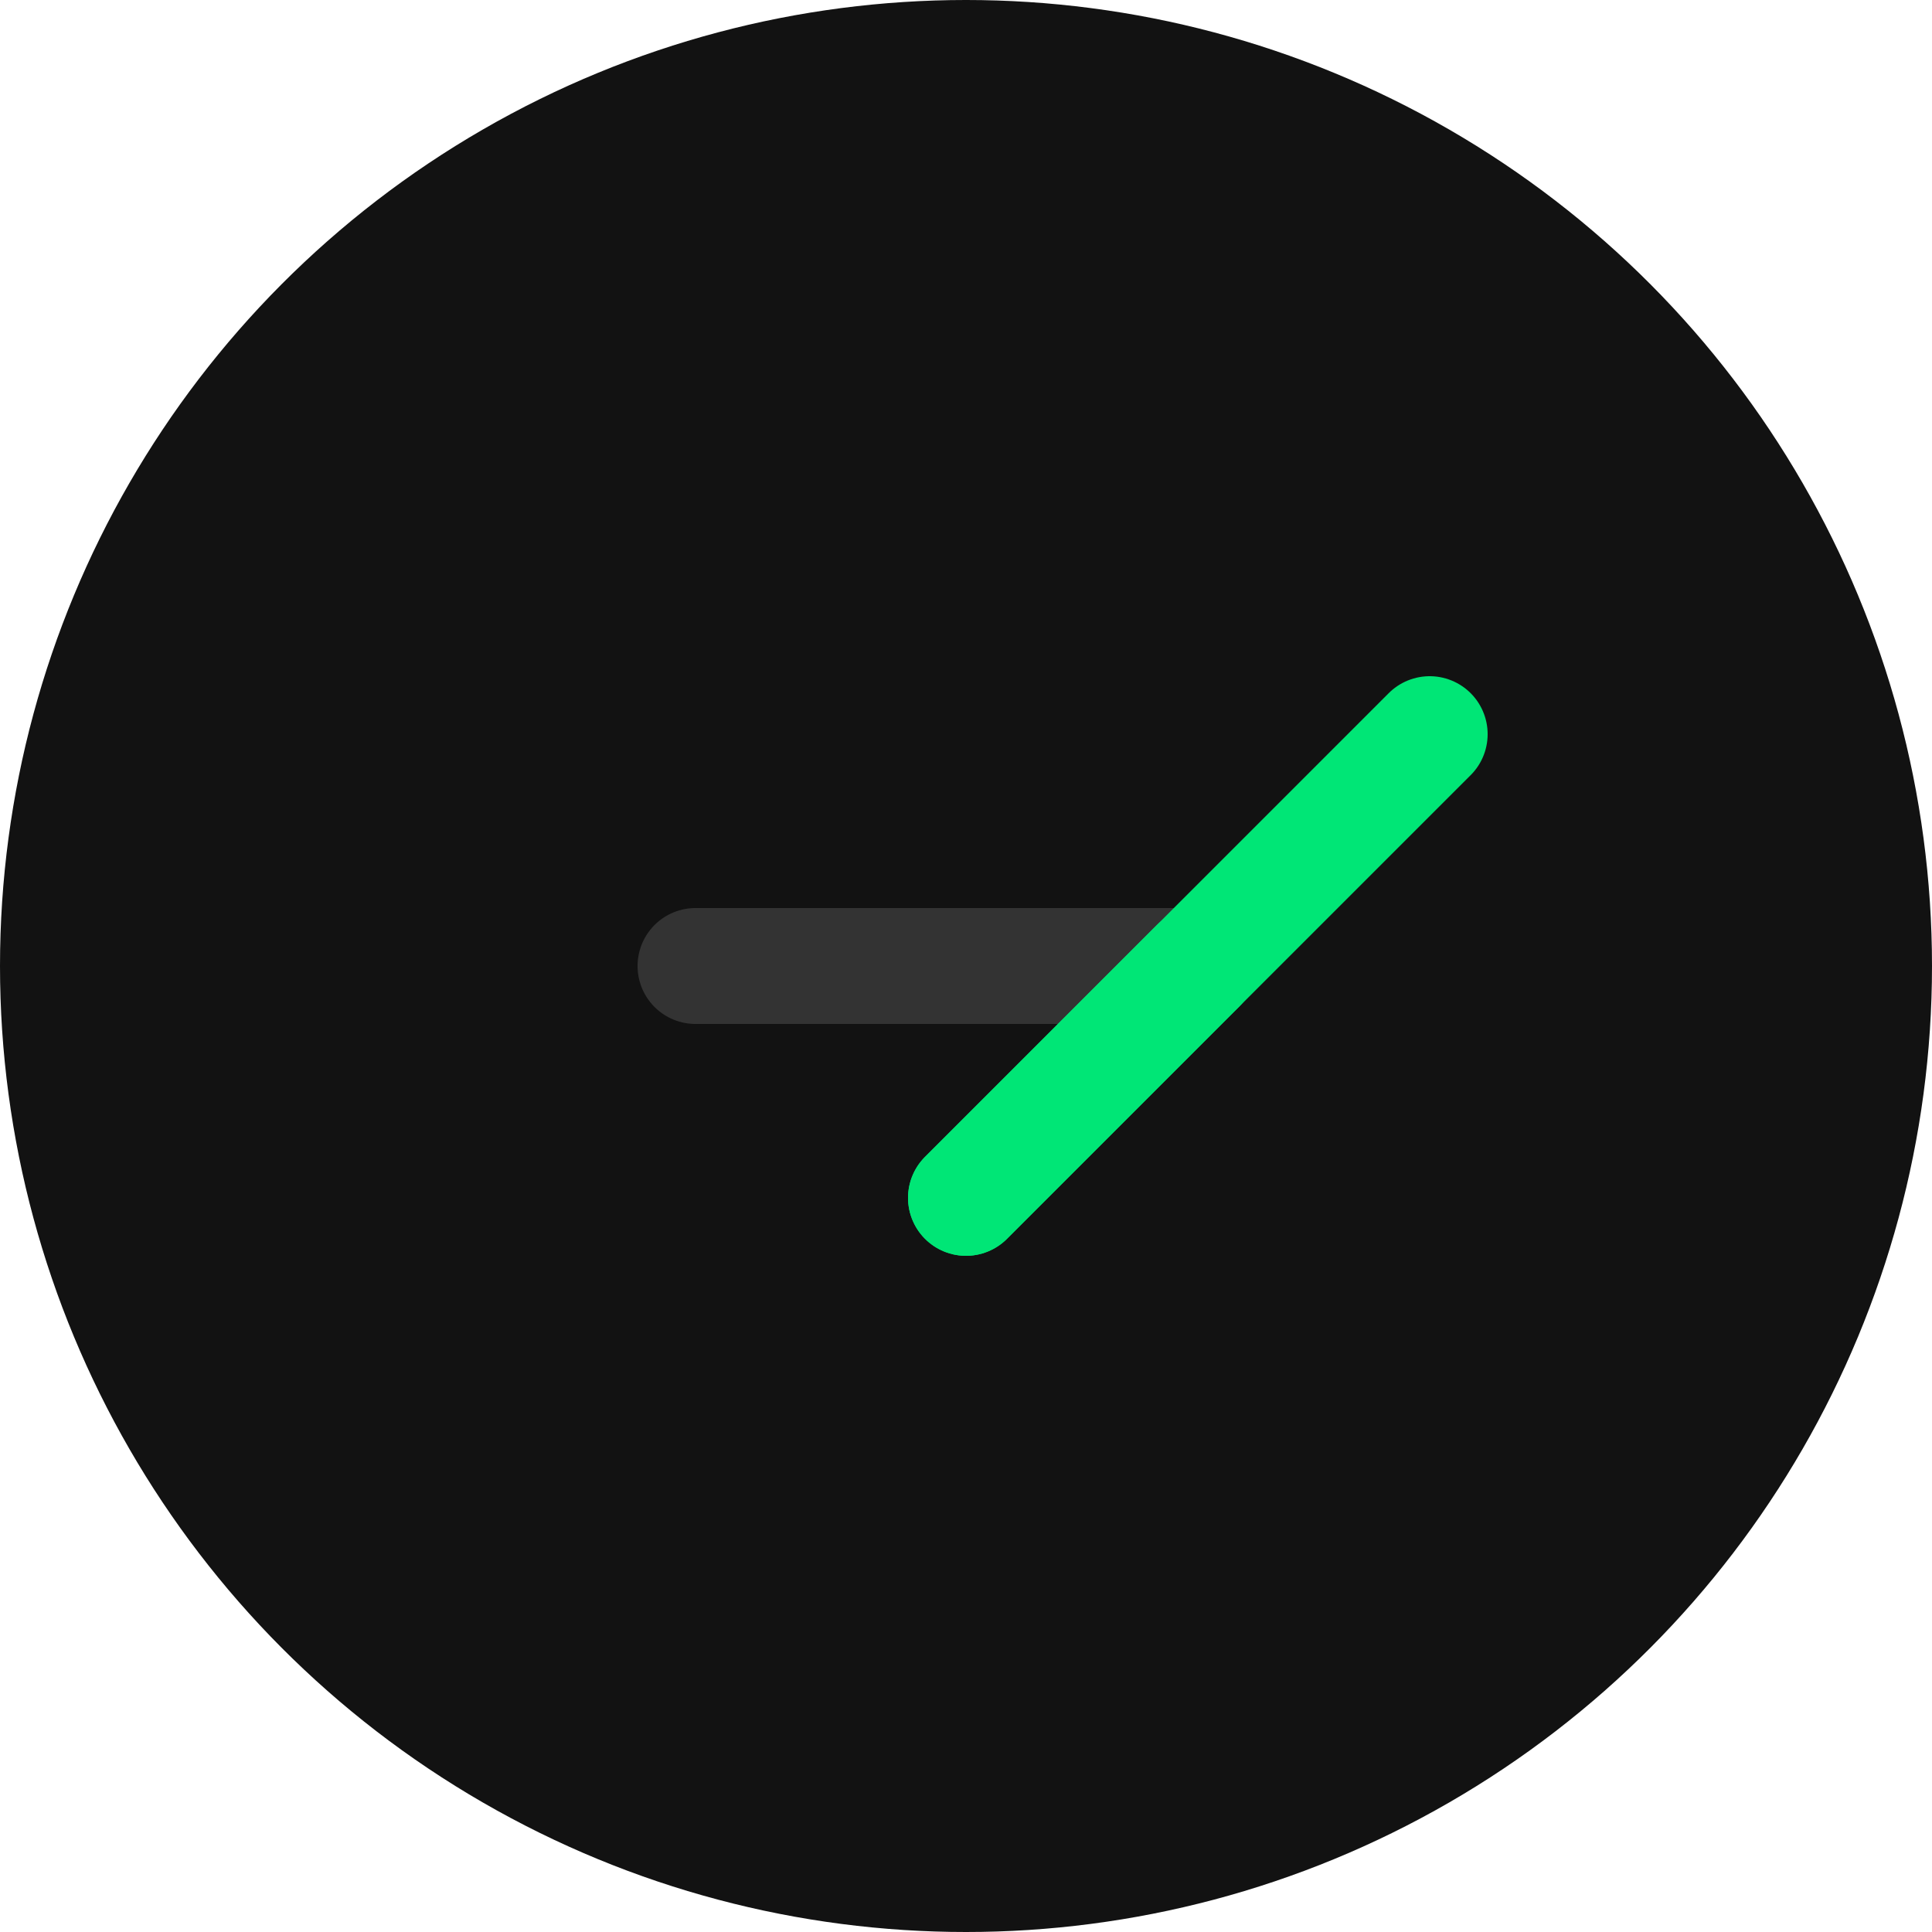 <svg xmlns="http://www.w3.org/2000/svg" viewBox="0 0 250 250">
  <circle cx="125" cy="125" r="125" fill="#121212"/>
  <path d="M90 125L155 125" stroke="#333333" stroke-width="15" stroke-linecap="round"/>
  <path d="M155 125L125 155" stroke="#00E676" stroke-width="15" stroke-linecap="round" stroke-linejoin="round"/>
  <path d="M125 155L185 95" stroke="#00E676" stroke-width="15" stroke-linecap="round" stroke-linejoin="round"/>
</svg>
